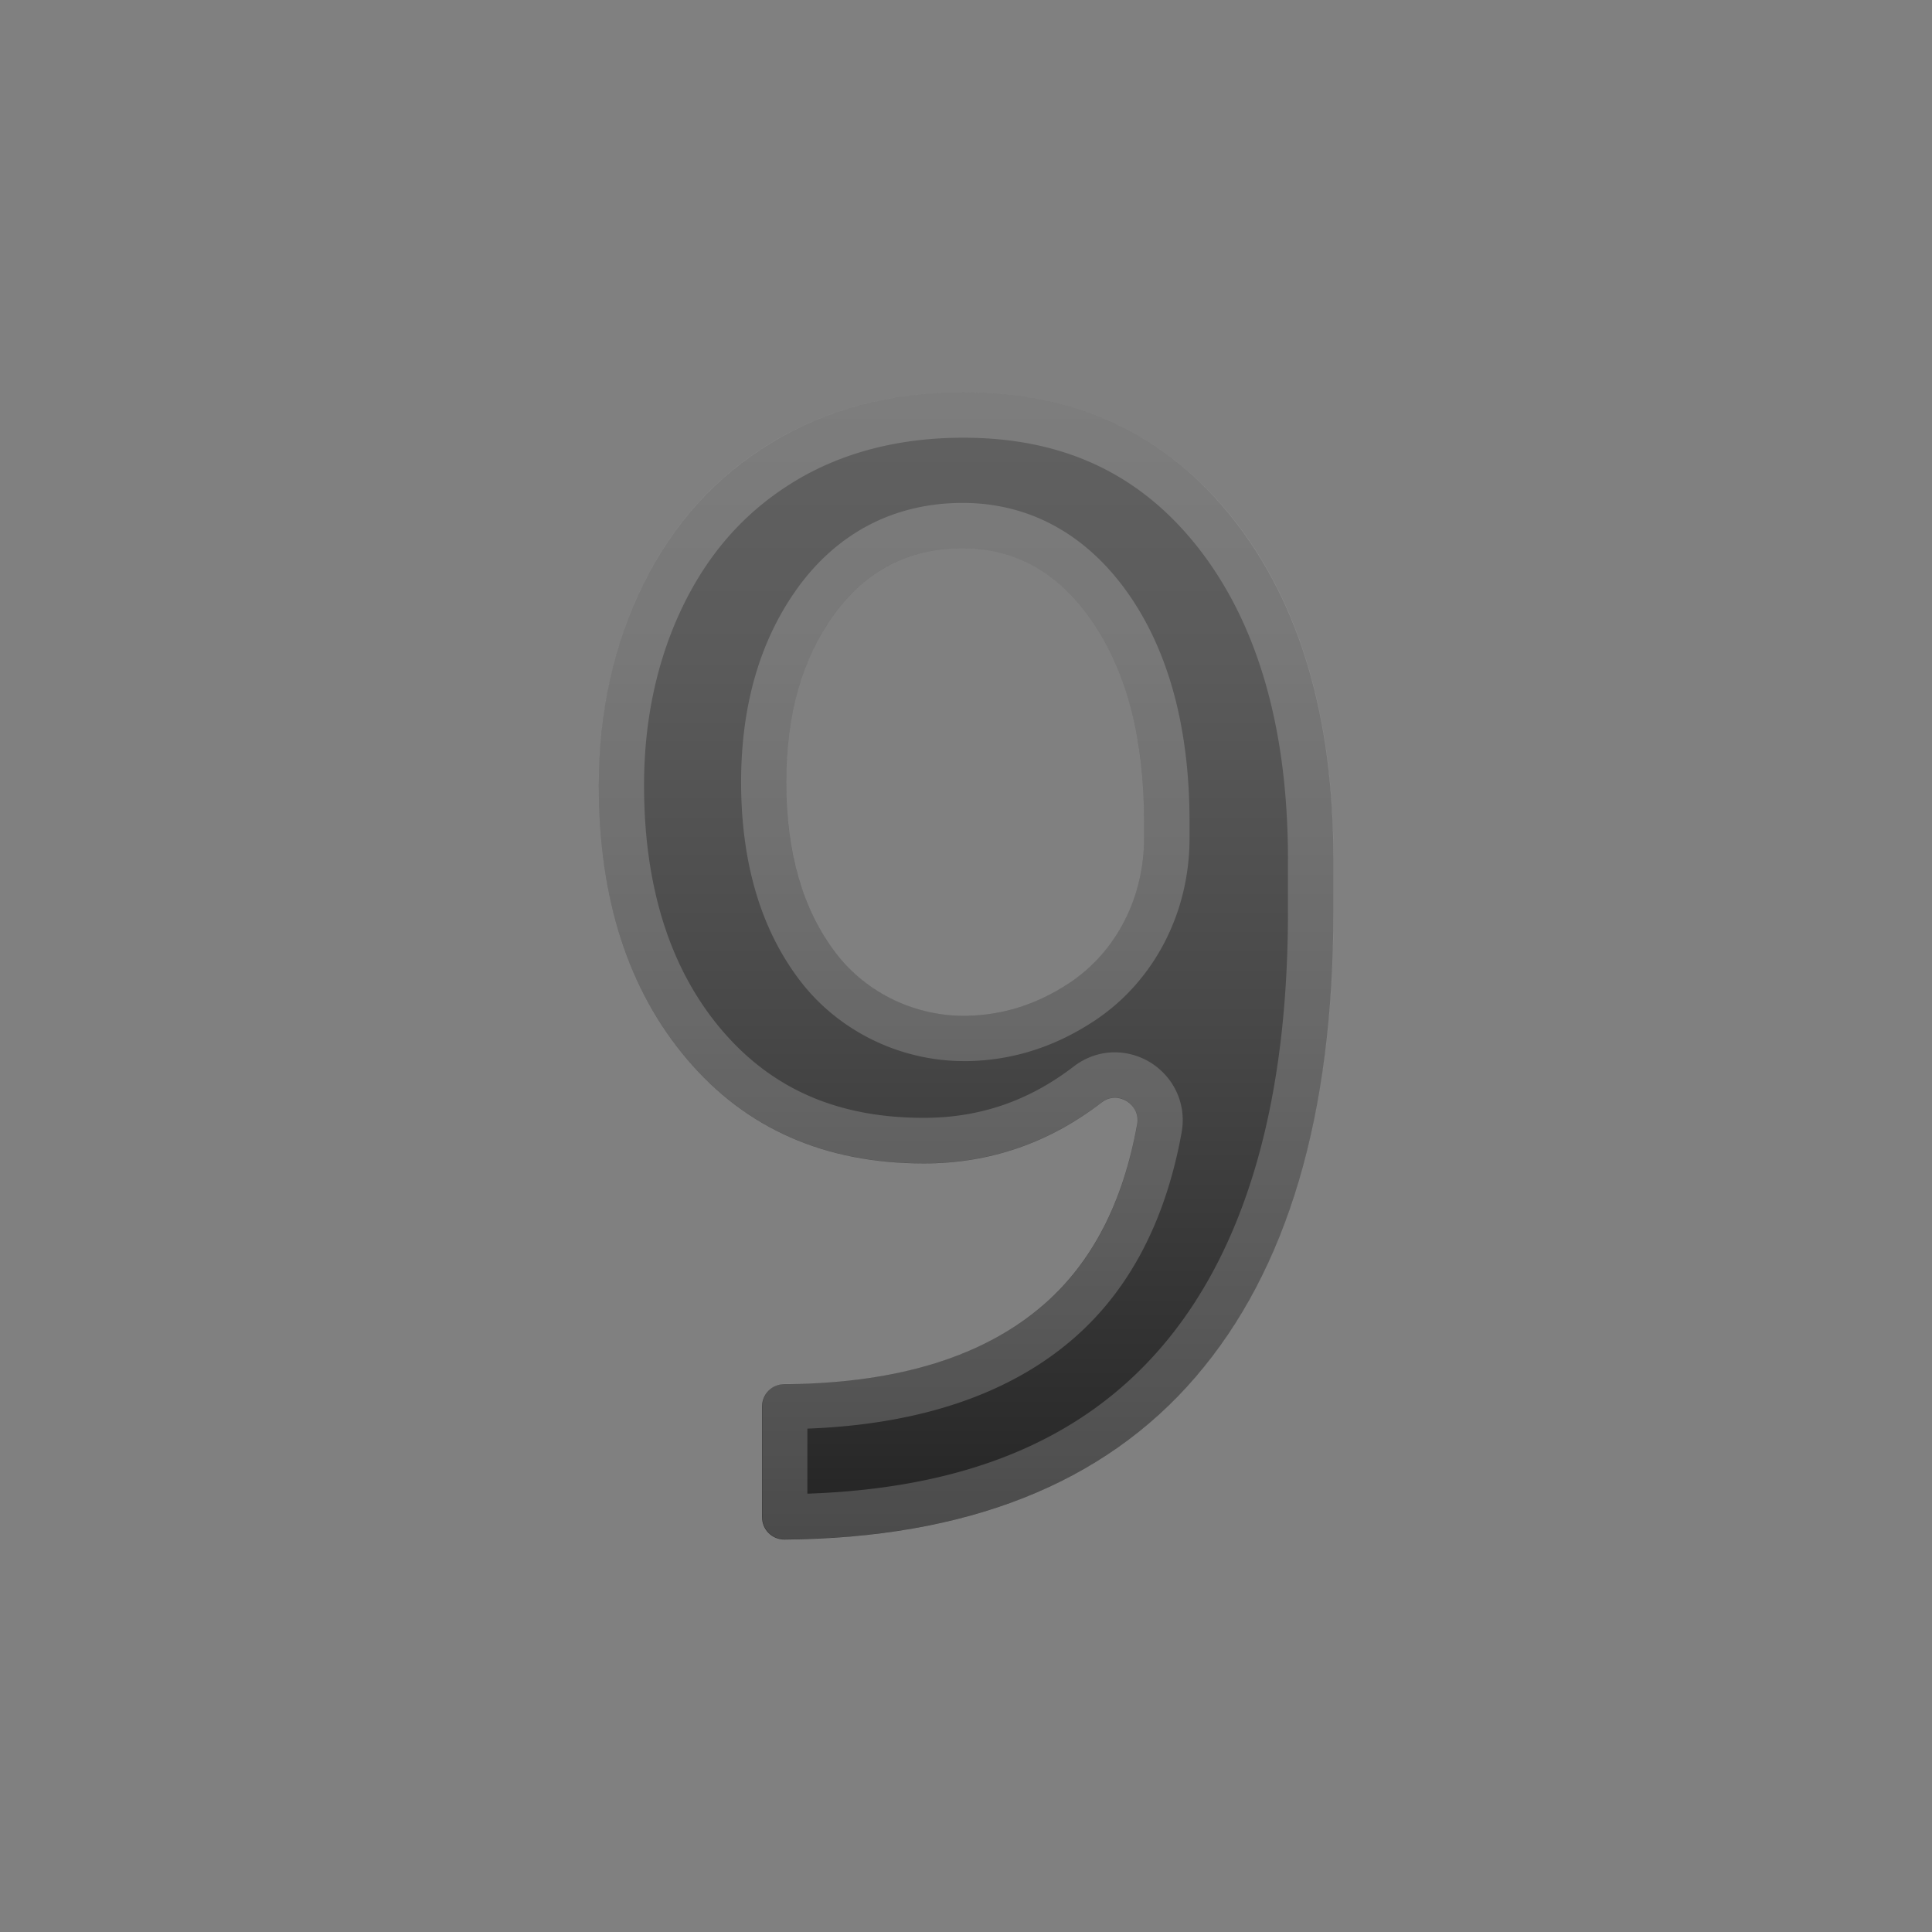 <svg viewBox="0 0 128 128" xmlns="http://www.w3.org/2000/svg" width="512px" height="512px"><rect x="0" y="0" width="128" height="128" fill="#808080" stroke="none"/><linearGradient id="a" x1="64" x2="64" y1="26.333" y2="103.03" gradientUnits="userSpaceOnUse"><stop stop-color="#616161" offset="0"/><stop stop-color="#5B5B5B" offset=".223"/><stop stop-color="#484848" offset=".536"/><stop stop-color="#2B2B2B" offset=".899"/><stop stop-color="#212121" offset="1"/></linearGradient><path d="M75.34 74.48c.24-1.31-1.29-2.26-2.34-1.45-3.5 2.7-7.43 4.05-11.79 4.05-6.56 0-11.79-2.3-15.69-6.9s-5.85-10.64-5.85-18.13c0-4.92.99-9.38 2.97-13.38s4.8-7.11 8.46-9.33C54.76 27.11 59 26 63.82 26c7.52 0 13.49 2.8 17.9 8.41s6.62 13.11 6.62 22.51v3.49c0 13.47-3.04 23.74-9.13 30.82S64.04 101.9 51.97 102c-.82 0-1.48-.66-1.48-1.48v-7.34c0-.82.66-1.48 1.48-1.48h.31c7.35-.1 12.99-1.87 16.92-5.31 3.16-2.77 5.21-6.73 6.14-11.91zM64.09 67.3c2.37-.05 4.6-.76 6.69-2.13.02-.01.04-.03.06-.04 3.18-2.11 4.96-5.78 4.96-9.6v-1.08c0-5.45-1.12-9.83-3.35-13.15s-5.13-4.98-8.68-4.98-6.39 1.46-8.51 4.39-3.17 6.63-3.17 11.1c0 4.7 1.1 8.48 3.29 11.34 2.05 2.68 5.34 4.22 8.71 4.15z" fill="url(#a)"/><path d="M63.82 29c6.61 0 11.69 2.38 15.54 7.26 3.96 5.04 5.97 11.99 5.97 20.66v3.49c0 12.67-2.83 22.38-8.4 28.86-5.29 6.15-12.98 9.33-23.44 9.69v-4.31c7.5-.28 13.45-2.31 17.69-6.02 3.67-3.21 6.06-7.79 7.11-13.63.23-1.31-.12-2.64-.97-3.65a4.52 4.52 0 0 0-3.46-1.63c-.98 0-1.91.32-2.7.92-2.99 2.3-6.25 3.42-9.96 3.42-5.69 0-10.07-1.91-13.4-5.84-3.41-4.02-5.13-9.47-5.13-16.19 0-4.43.9-8.49 2.66-12.05 1.74-3.51 4.14-6.16 7.33-8.1C55.82 29.97 59.58 29 63.82 29m.05 41.3h.29c2.93-.06 5.71-.94 8.27-2.62l.08-.05c3.95-2.62 6.3-7.14 6.3-12.1v-1.08c0-6.03-1.3-11.02-3.86-14.83-2.78-4.12-6.64-6.3-11.17-6.3-4.49 0-8.27 1.95-10.94 5.64-2.48 3.44-3.74 7.76-3.74 12.85 0 5.36 1.32 9.79 3.91 13.17 2.55 3.33 6.61 5.32 10.86 5.32M63.82 26c-4.82 0-9.06 1.11-12.72 3.33s-6.48 5.33-8.46 9.33-2.97 8.46-2.97 13.38c0 7.49 1.95 13.53 5.85 18.13s9.13 6.9 15.69 6.9c4.36 0 8.29-1.35 11.79-4.05.27-.21.57-.3.87-.3.85 0 1.65.78 1.48 1.75-.93 5.18-2.97 9.14-6.13 11.91-3.93 3.44-9.57 5.21-16.92 5.31h-.31c-.82 0-1.48.66-1.48 1.48v7.34c0 .82.66 1.48 1.48 1.48 12.07-.1 21.14-3.69 27.23-10.77 6.08-7.08 9.13-17.35 9.13-30.82v-3.49c0-9.4-2.21-16.91-6.62-22.51-4.42-5.6-10.39-8.4-17.91-8.4zm.05 41.3c-3.29 0-6.48-1.53-8.49-4.15-2.19-2.86-3.29-6.64-3.29-11.34 0-4.47 1.06-8.17 3.17-11.1 2.12-2.93 4.95-4.39 8.51-4.39 3.55 0 6.45 1.66 8.68 4.98S75.8 49 75.8 54.45v1.08c0 3.81-1.79 7.49-4.96 9.6-.02.01-.04.03-.06.04-2.09 1.37-4.32 2.08-6.69 2.13h-.22z" fill="#eee" opacity=".2"/></svg>